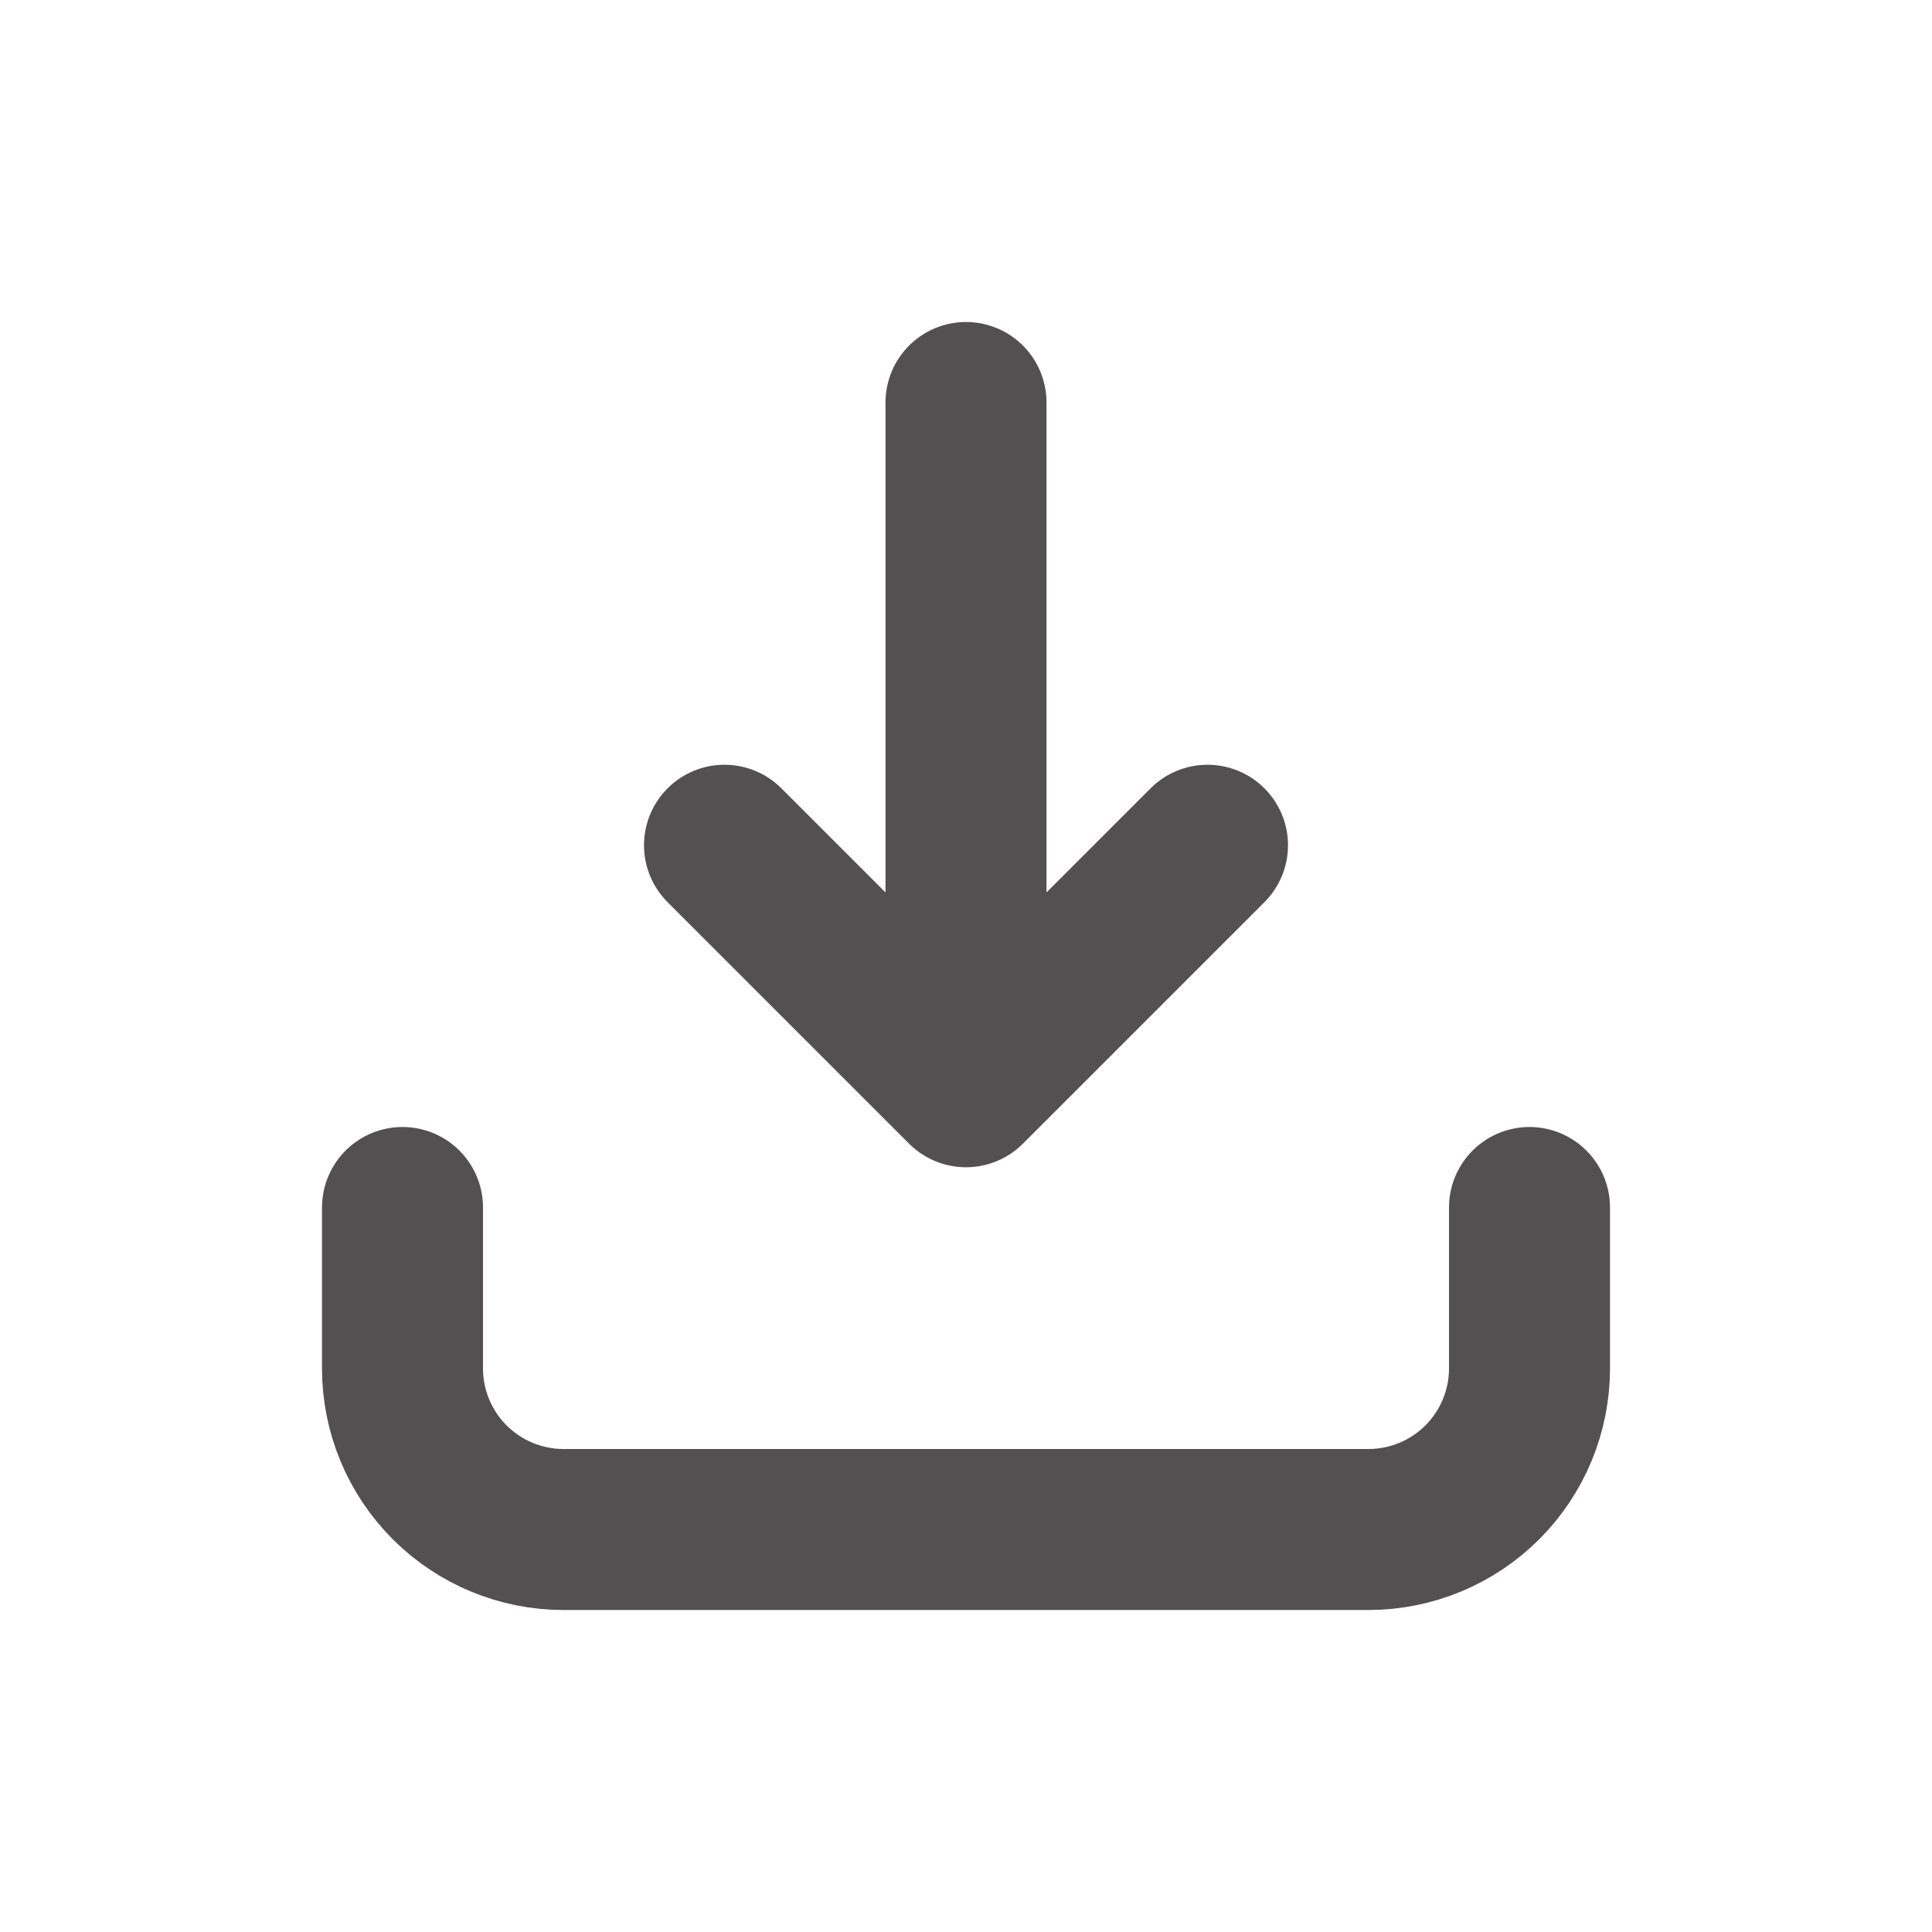 <svg xmlns="http://www.w3.org/2000/svg" width="24" height="24" viewBox="0 0 24 24" fill="none">
  <path d="M12 5V13.5M12 13.5L15 10.5M12 13.5L9 10.5M5 15V17C5 17.53 5.211 18.039 5.586 18.414C5.961 18.789 6.47 19 7 19H17C17.53 19 18.039 18.789 18.414 18.414C18.789 18.039 19 17.53 19 17V15" stroke="#535051" stroke-width="2" stroke-linecap="round" stroke-linejoin="round"/>
</svg>
